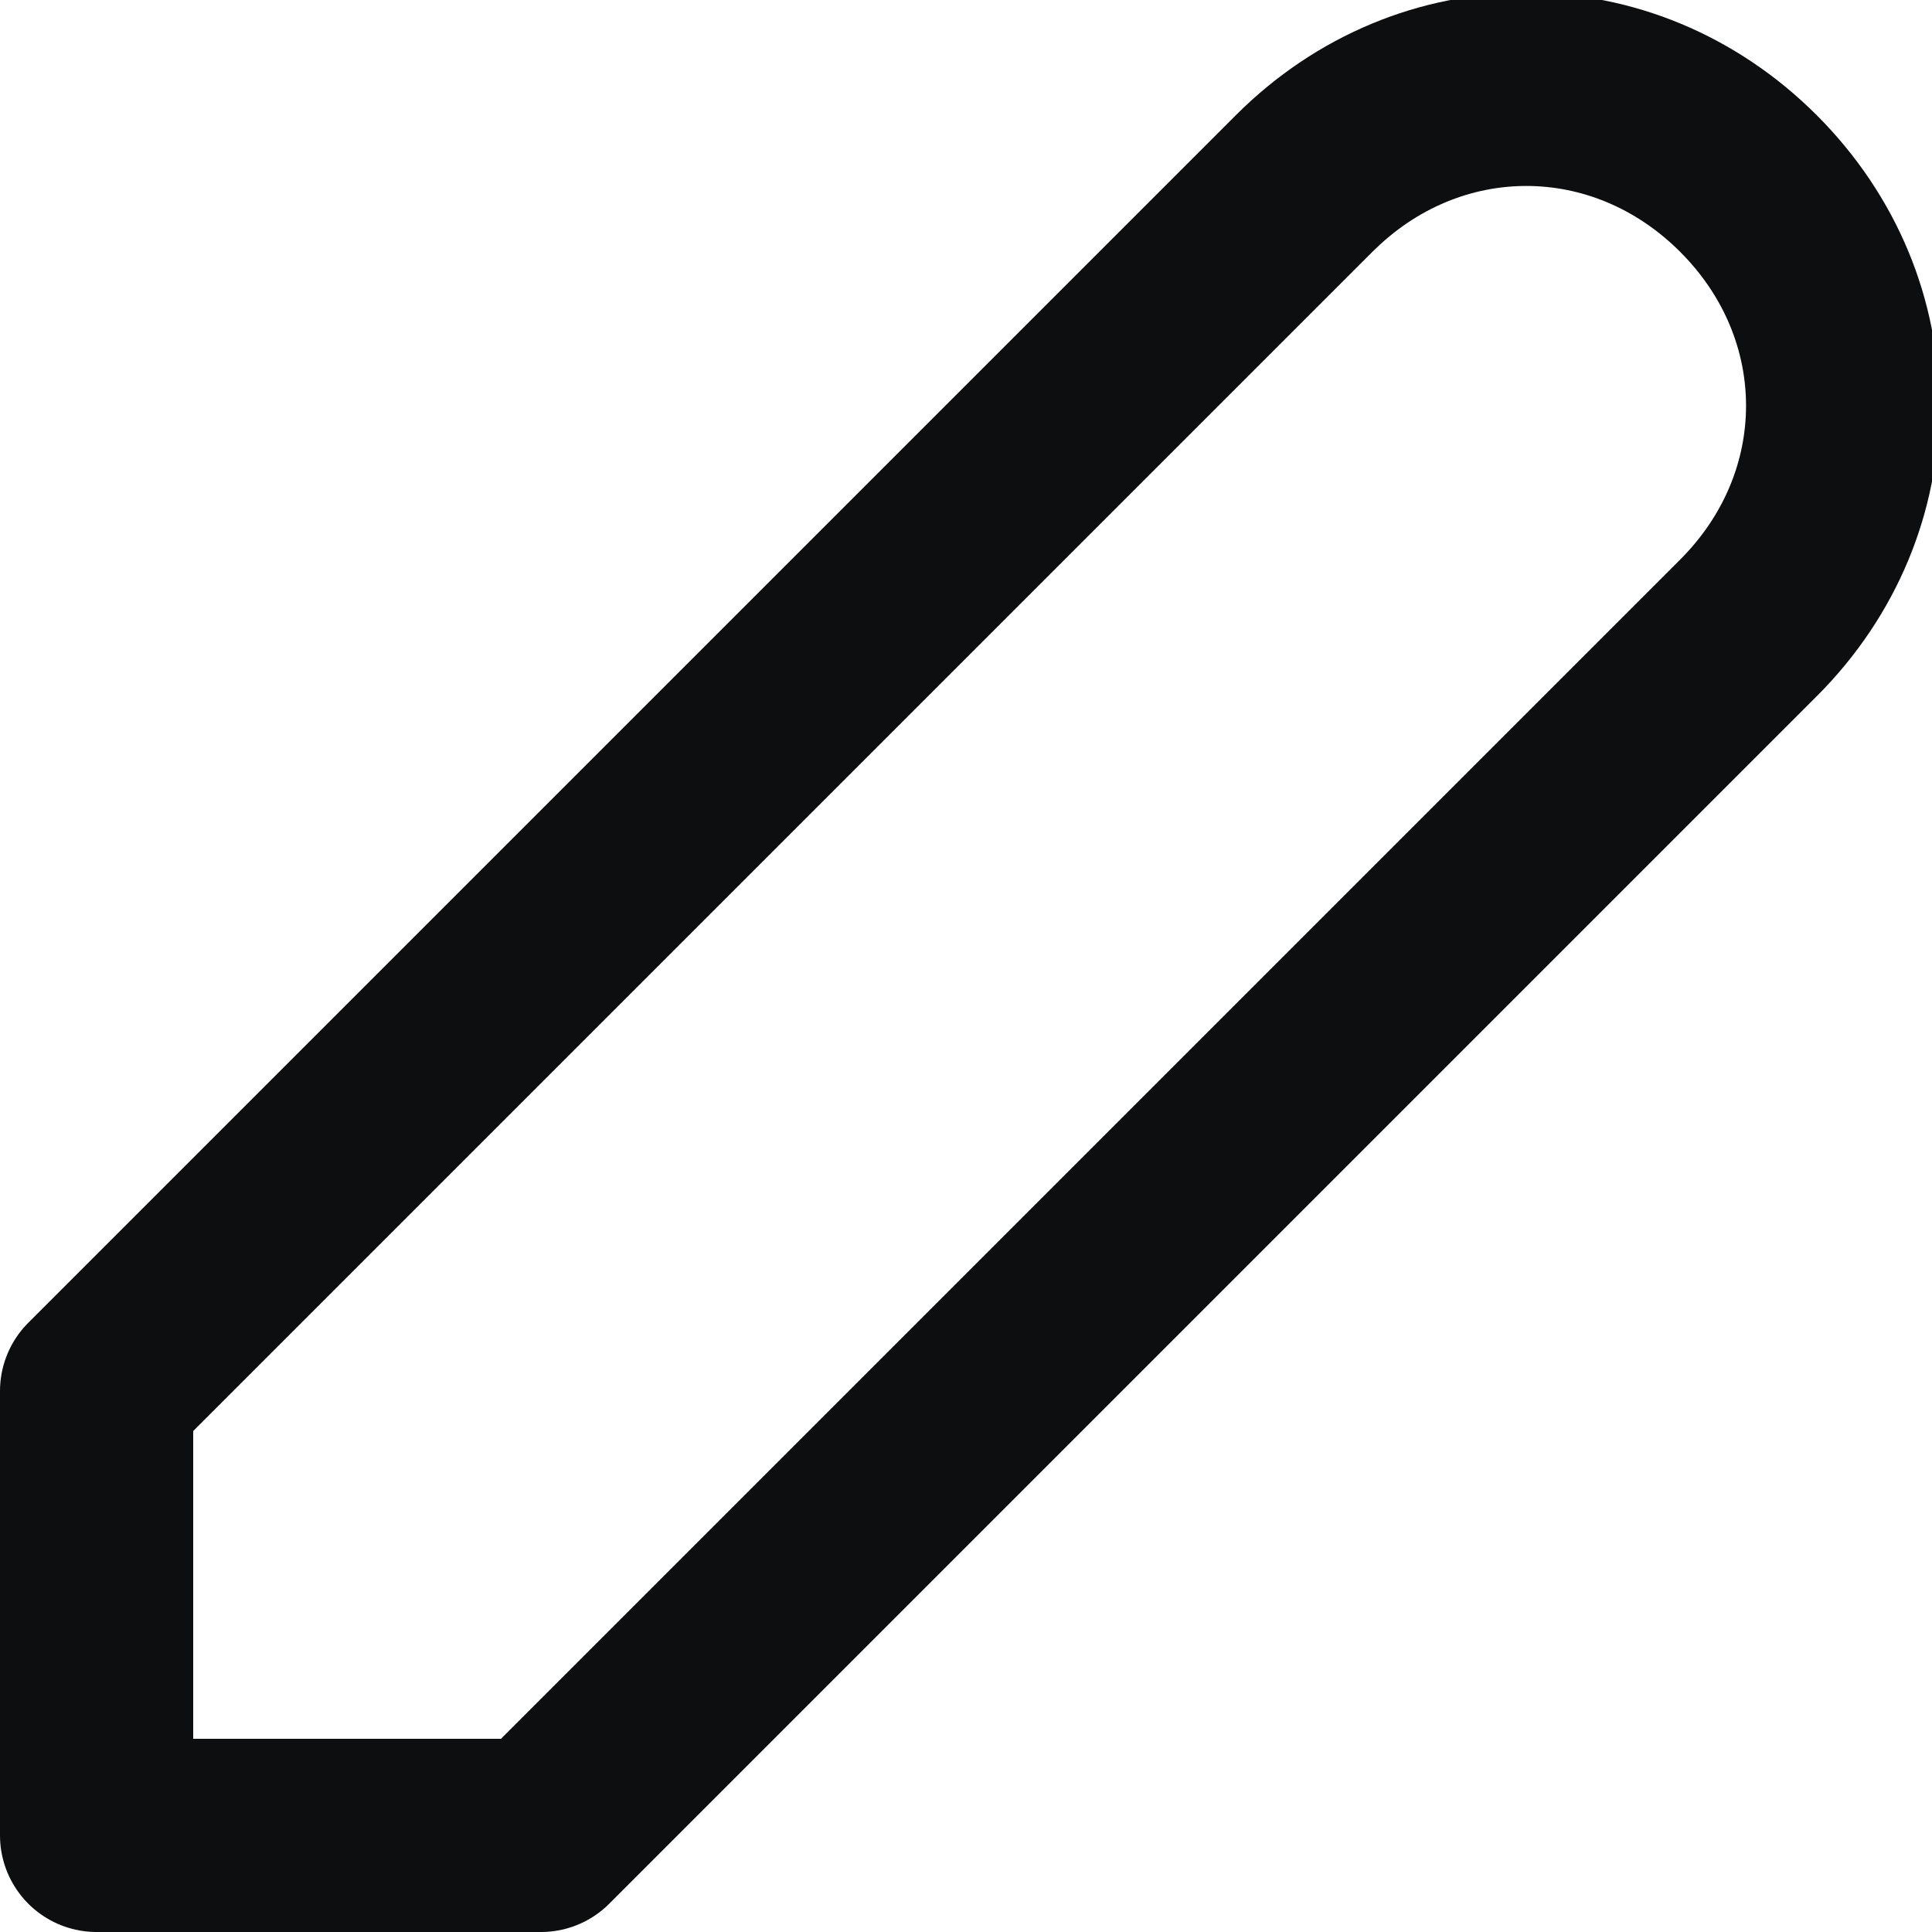 <?xml version="1.0" encoding="utf-8"?>
<!-- Generator: Adobe Illustrator 23.0.4, SVG Export Plug-In . SVG Version: 6.00 Build 0)  -->
<svg version="1.1" id="Слой_1" xmlns="http://www.w3.org/2000/svg" xmlns:xlink="http://www.w3.org/1999/xlink" x="0px" y="0px"
	 viewBox="0 0 20 20" style="enable-background:new 0 0 20 20;" xml:space="preserve">
<style type="text/css">
	.st0{fill:none;stroke:#0D0E0F;stroke-width:2;stroke-linejoin:round;stroke-miterlimit:10;}
</style>
<path class="st0" d="M5.6,19H1v-4.6L13.5,1.9c1.3-1.3,3.3-1.3,4.6,0c1.3,1.3,1.3,3.3,0,4.6L5.6,19z"/>
</svg>
